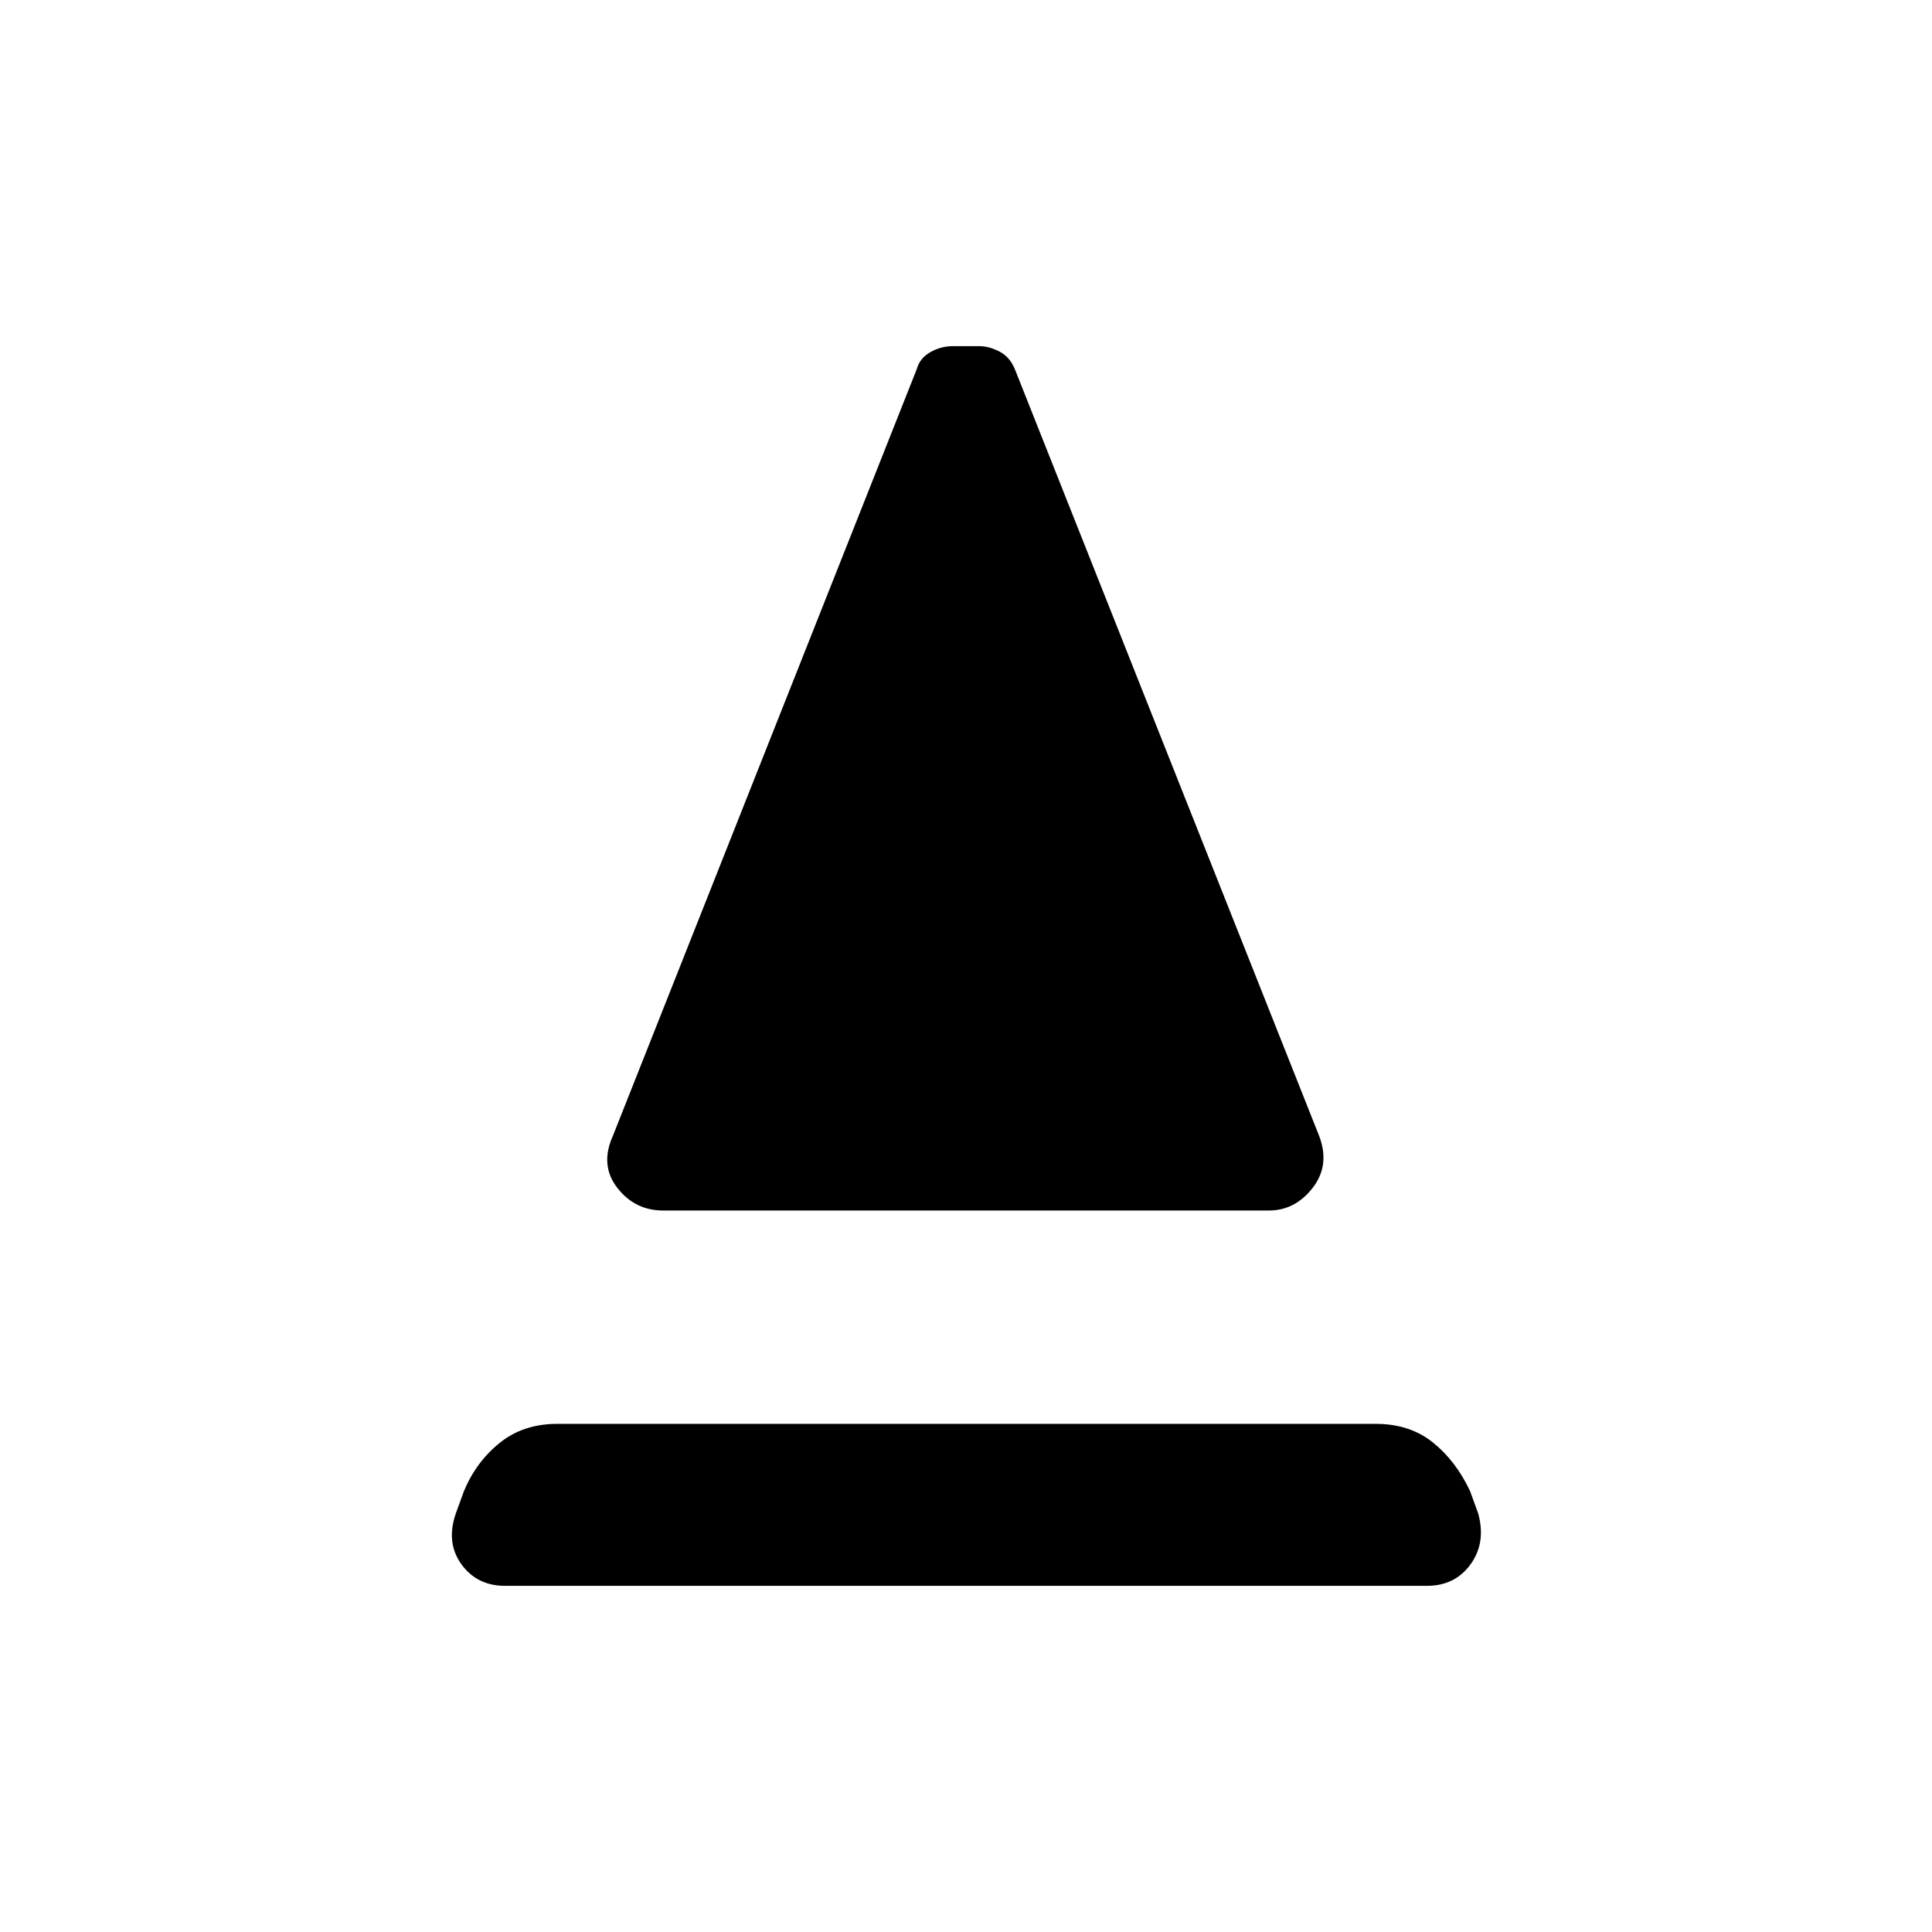 <svg xmlns="http://www.w3.org/2000/svg" height="48" viewBox="0 -960 960 960" width="48"><path d="M329.5-358.5q-14 0-22.75-11.25t-2.25-25.75l151-381q1.5-5.5 6.75-8.5t11.25-3h13q5 0 10.25 2.75t7.75 9.25l151 380.5q5.5 14.5-3.25 25.75T630.5-358.5h-301ZM251-172q-14 0-21.75-10.75T226.5-208l4-11q6-14.5 17.75-24t28.75-9.5h406.5q17 0 28.5 9.25T730.5-219l4 11q4 14.5-3.75 25.25T709-172H251Z"/></svg>